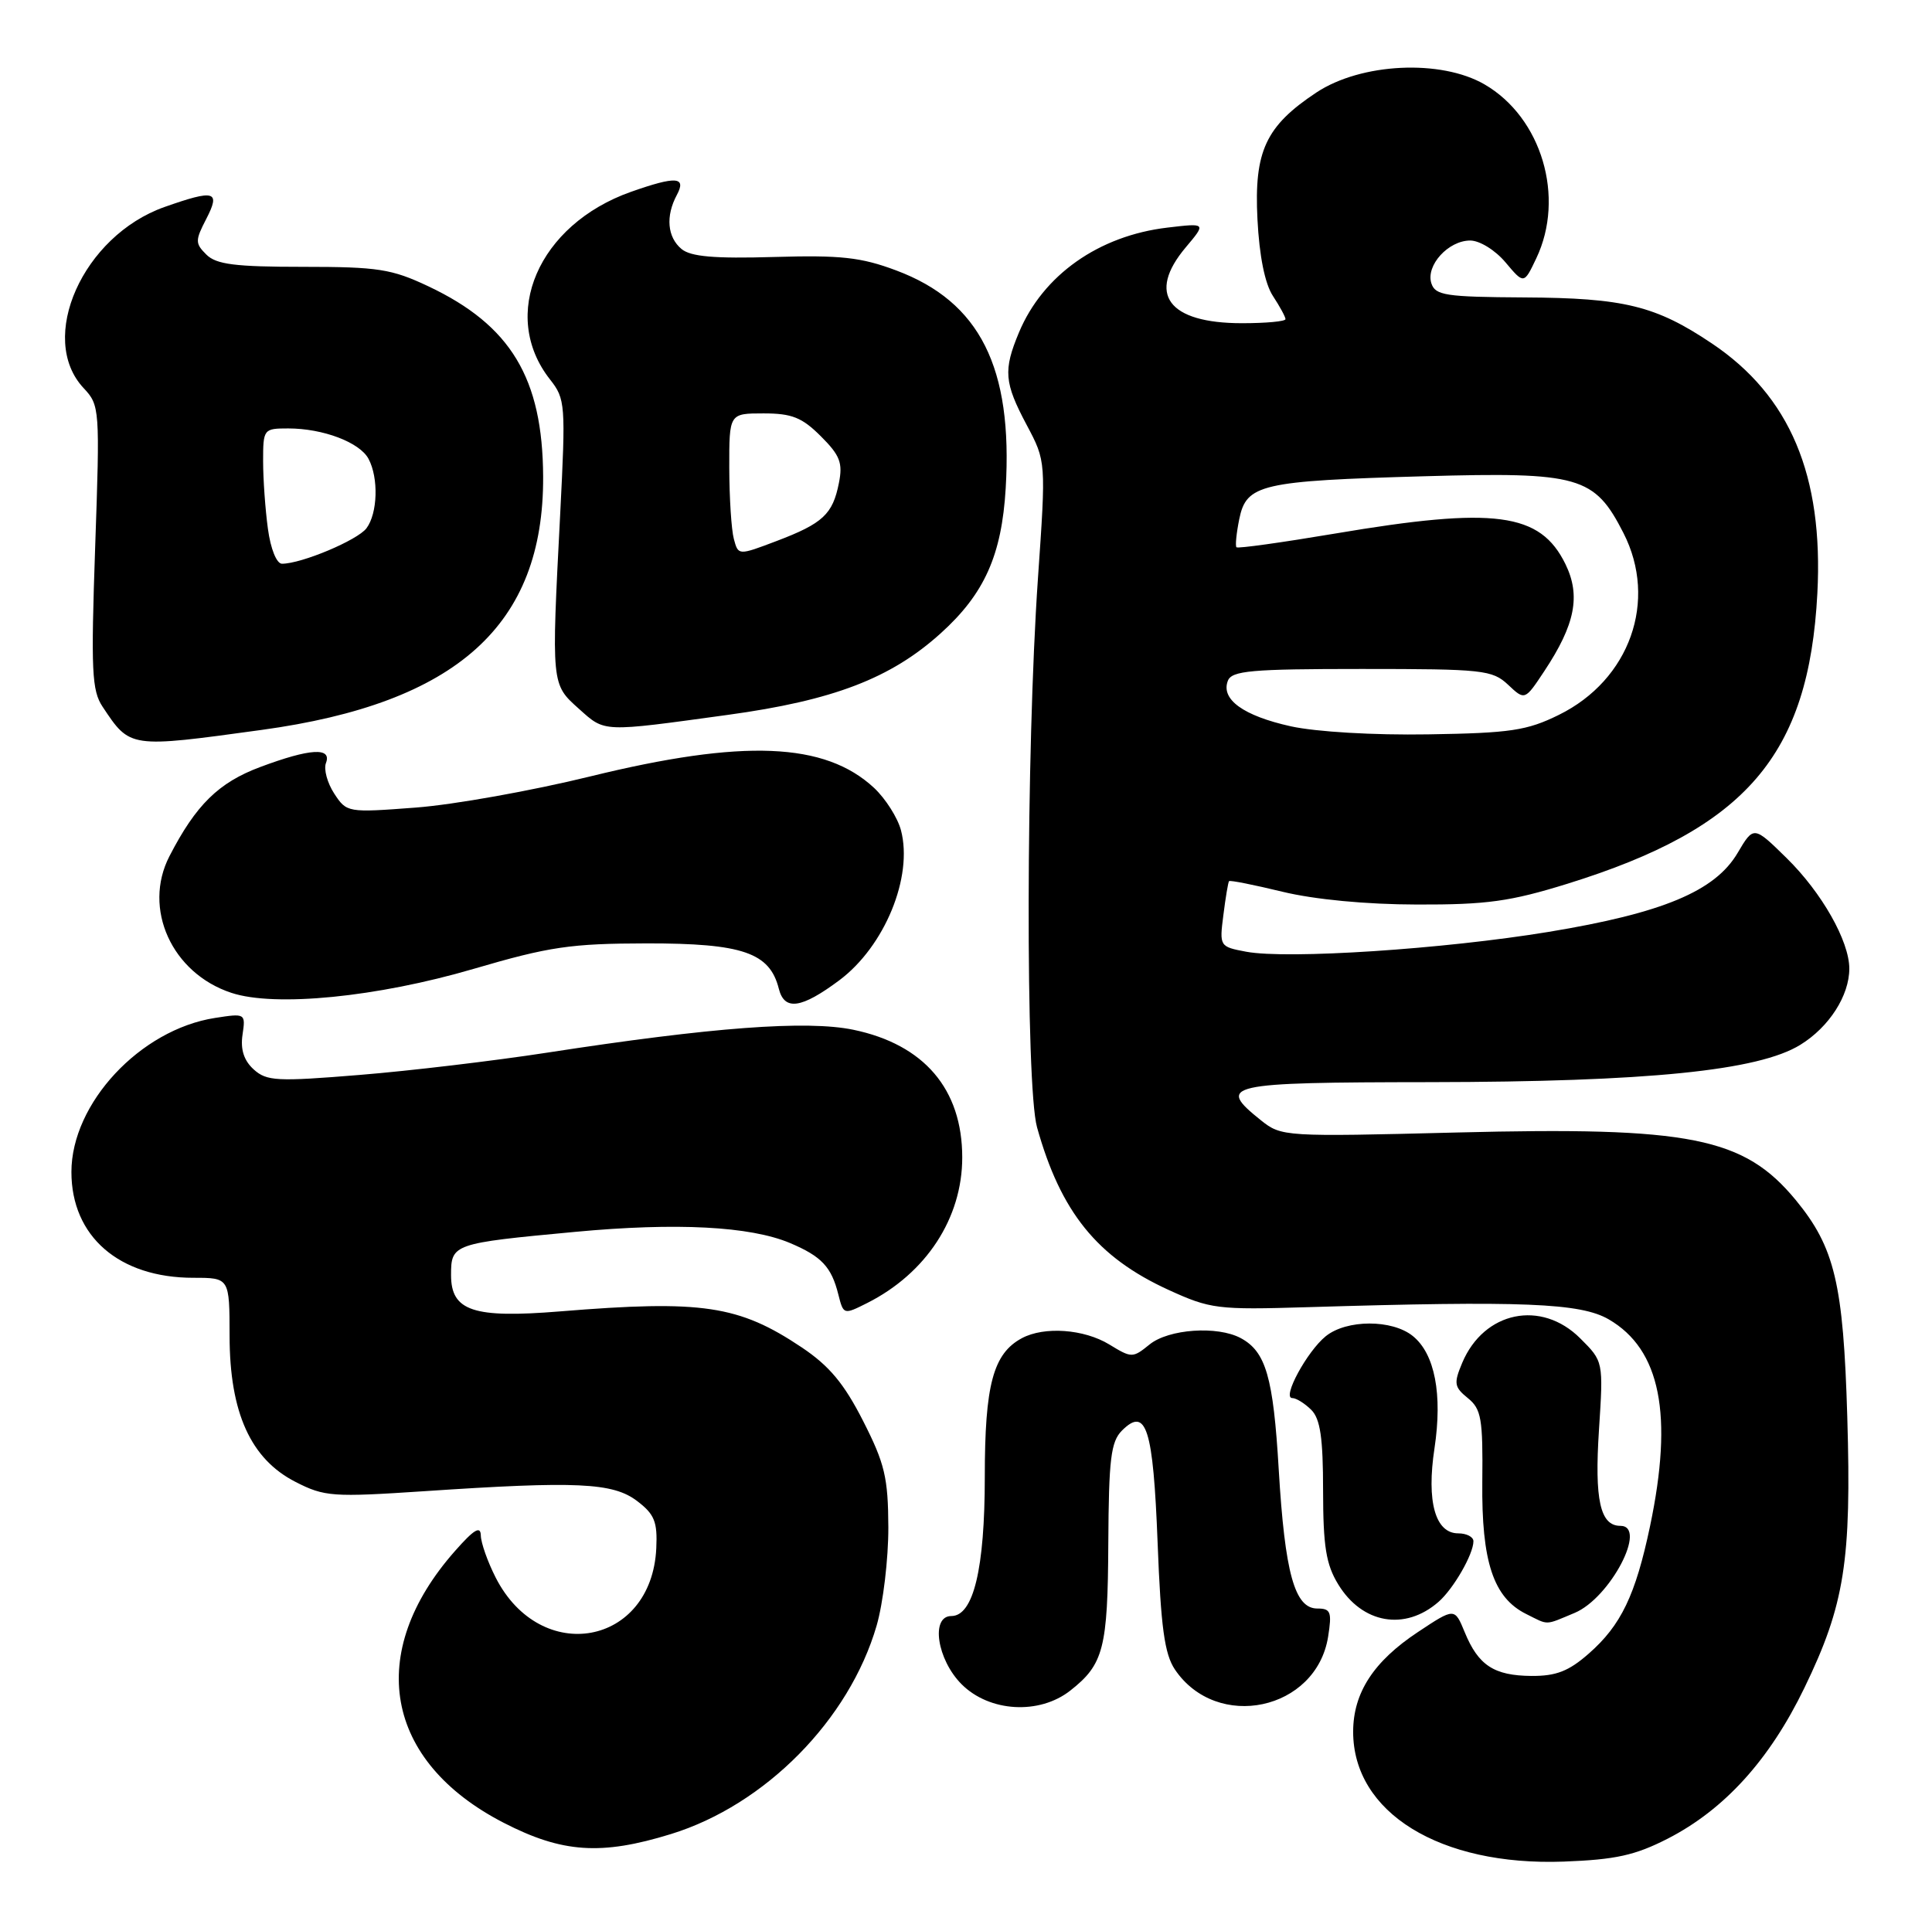 <?xml version="1.0" encoding="UTF-8" standalone="no"?>
<!DOCTYPE svg PUBLIC "-//W3C//DTD SVG 1.1//EN" "http://www.w3.org/Graphics/SVG/1.1/DTD/svg11.dtd" >
<svg xmlns="http://www.w3.org/2000/svg" xmlns:xlink="http://www.w3.org/1999/xlink" version="1.1" viewBox="0 0 257 256">
 <g >
 <path fill="currentColor"
d=" M 221.86 244.61 C 229.41 240.73 235.40 234.12 240.03 224.55 C 245.38 213.51 246.30 207.66 245.73 188.50 C 245.21 170.78 244.06 165.96 238.88 159.66 C 231.98 151.30 224.87 149.88 193.78 150.67 C 170.86 151.25 170.46 151.22 167.75 149.06 C 161.77 144.27 162.93 144.00 190.25 143.97 C 219.18 143.93 233.92 142.45 239.49 139.00 C 243.32 136.64 246.00 132.46 246.00 128.87 C 246.00 125.21 242.34 118.75 237.66 114.16 C 233.28 109.86 233.28 109.86 231.14 113.48 C 228.14 118.57 221.16 121.48 206.00 123.98 C 192.02 126.28 171.24 127.64 165.78 126.62 C 162.23 125.95 162.20 125.91 162.74 121.72 C 163.03 119.40 163.37 117.38 163.49 117.23 C 163.61 117.08 166.81 117.72 170.60 118.64 C 174.86 119.67 181.71 120.33 188.50 120.34 C 197.78 120.37 200.91 119.93 208.49 117.58 C 232.28 110.19 240.62 100.50 241.75 78.94 C 242.57 63.25 238.11 52.67 227.73 45.70 C 220.24 40.67 216.05 39.64 202.74 39.57 C 192.28 39.51 190.92 39.30 190.40 37.68 C 189.65 35.31 192.66 32.00 195.57 32.00 C 196.83 32.00 198.90 33.28 200.27 34.91 C 202.72 37.82 202.72 37.82 204.36 34.37 C 208.23 26.25 205.08 15.64 197.48 11.23 C 191.67 7.86 181.07 8.37 175.12 12.30 C 168.36 16.78 166.81 20.12 167.27 29.17 C 167.52 34.07 168.26 37.75 169.33 39.38 C 170.25 40.78 171.00 42.17 171.00 42.46 C 171.00 42.76 168.40 43.00 165.22 43.00 C 155.39 43.00 152.51 39.11 157.73 32.91 C 160.46 29.67 160.46 29.67 155.30 30.28 C 146.15 31.36 138.74 36.60 135.55 44.22 C 133.44 49.27 133.58 50.91 136.58 56.55 C 139.15 61.39 139.15 61.39 138.07 76.95 C 136.48 99.91 136.41 144.46 137.95 149.98 C 141.10 161.26 145.95 167.26 155.40 171.59 C 161.02 174.16 161.93 174.27 173.90 173.91 C 202.59 173.04 210.24 173.35 214.00 175.53 C 220.88 179.53 222.61 188.21 219.49 203.06 C 217.56 212.22 215.63 216.24 211.35 219.99 C 208.68 222.34 207.00 222.99 203.72 222.97 C 198.73 222.93 196.65 221.56 194.84 217.15 C 193.50 213.89 193.50 213.89 188.63 217.12 C 182.72 221.03 180.01 225.21 180.00 230.38 C 179.99 241.15 191.54 248.27 208.00 247.67 C 214.91 247.41 217.50 246.84 221.86 244.61 Z  M 89.27 244.00 C 101.80 240.13 112.97 228.80 116.61 216.28 C 117.48 213.28 118.18 207.39 118.17 203.20 C 118.14 196.58 117.70 194.72 114.81 189.04 C 112.28 184.07 110.32 181.72 106.65 179.26 C 98.27 173.65 93.41 172.93 74.50 174.47 C 62.96 175.41 60.00 174.42 60.00 169.64 C 60.00 165.49 60.23 165.41 76.50 163.89 C 89.98 162.63 99.77 163.14 105.08 165.37 C 109.29 167.15 110.60 168.54 111.52 172.23 C 112.20 174.92 112.23 174.93 115.35 173.36 C 123.21 169.40 128.00 162.06 128.00 153.99 C 128.00 144.90 122.93 138.96 113.51 137.00 C 107.31 135.72 94.71 136.66 72.76 140.05 C 65.75 141.13 54.54 142.47 47.84 143.01 C 36.84 143.91 35.48 143.84 33.75 142.28 C 32.45 141.10 31.97 139.63 32.26 137.67 C 32.68 134.82 32.65 134.80 28.59 135.43 C 18.65 136.98 9.50 146.79 9.50 155.92 C 9.50 164.50 15.84 170.00 25.73 170.00 C 30.53 170.00 30.53 170.00 30.54 177.75 C 30.55 187.94 33.35 194.12 39.32 197.16 C 43.17 199.13 44.25 199.20 56.46 198.39 C 76.75 197.03 81.52 197.25 84.74 199.69 C 87.06 201.45 87.47 202.45 87.30 205.99 C 86.69 218.96 71.94 221.65 65.94 209.89 C 64.87 207.79 63.98 205.27 63.96 204.29 C 63.93 202.95 63.06 203.47 60.54 206.33 C 48.55 219.89 51.13 234.33 66.99 242.50 C 74.79 246.52 79.98 246.87 89.27 244.00 Z  M 142.37 224.92 C 146.81 221.43 147.36 219.32 147.43 205.29 C 147.49 194.12 147.77 191.81 149.24 190.33 C 152.48 187.09 153.40 189.99 153.99 205.27 C 154.42 216.49 154.91 220.05 156.28 222.10 C 161.86 230.39 175.10 227.57 176.67 217.75 C 177.19 214.45 177.02 214.00 175.23 214.00 C 172.22 214.00 170.92 209.30 170.10 195.50 C 169.38 183.21 168.39 179.82 165.04 178.02 C 161.93 176.36 155.46 176.81 152.92 178.87 C 150.67 180.69 150.54 180.69 147.56 178.87 C 144.19 176.82 138.92 176.44 135.94 178.03 C 132.11 180.08 131.00 184.24 131.00 196.48 C 131.00 208.72 129.49 215.00 126.55 215.00 C 123.77 215.00 124.64 220.80 127.92 224.08 C 131.62 227.78 138.25 228.16 142.37 224.92 Z  M 191.35 213.12 C 193.34 211.39 196.00 206.77 196.00 205.05 C 196.00 204.47 195.09 204.00 193.98 204.00 C 190.92 204.00 189.74 199.77 190.82 192.68 C 191.90 185.50 190.87 180.12 187.94 177.75 C 185.19 175.52 179.14 175.53 176.36 177.77 C 173.87 179.78 170.50 186.00 171.90 186.00 C 172.43 186.00 173.56 186.71 174.43 187.57 C 175.63 188.77 176.00 191.31 176.00 198.32 C 176.01 205.74 176.39 208.13 178.01 210.78 C 181.20 216.02 186.88 217.02 191.35 213.12 Z  M 209.47 214.58 C 214.19 212.60 219.22 203.00 215.54 203.00 C 212.86 203.00 212.09 199.55 212.70 190.23 C 213.29 181.13 213.29 181.13 210.22 178.07 C 205.03 172.87 197.40 174.45 194.51 181.31 C 193.36 184.05 193.44 184.53 195.26 186.01 C 197.05 187.46 197.27 188.74 197.18 197.15 C 197.07 207.77 198.65 212.55 203.00 214.72 C 206.07 216.25 205.42 216.27 209.47 214.58 Z  M 111.66 130.41 C 117.69 125.89 121.48 116.66 119.85 110.46 C 119.41 108.79 117.80 106.26 116.28 104.83 C 109.74 98.74 98.88 98.30 78.50 103.30 C 70.80 105.19 60.37 107.06 55.32 107.44 C 46.23 108.13 46.12 108.11 44.46 105.58 C 43.54 104.17 43.04 102.34 43.36 101.51 C 44.17 99.39 41.23 99.57 34.63 102.04 C 29.08 104.11 26.06 107.08 22.54 113.91 C 18.95 120.87 22.85 129.48 30.78 132.09 C 36.58 134.01 50.18 132.66 63.00 128.90 C 73.10 125.94 75.90 125.53 86.04 125.51 C 98.79 125.50 102.39 126.74 103.60 131.54 C 104.35 134.51 106.59 134.19 111.66 130.41 Z  M 34.80 97.11 C 60.80 93.55 72.34 83.16 72.25 63.42 C 72.19 50.31 67.95 43.28 57.00 38.10 C 52.09 35.78 50.29 35.50 40.29 35.50 C 31.27 35.50 28.76 35.18 27.45 33.87 C 25.95 32.38 25.95 32.00 27.44 29.12 C 29.36 25.40 28.58 25.18 21.88 27.54 C 11.02 31.38 4.93 45.03 11.13 51.64 C 13.27 53.92 13.30 54.37 12.66 72.77 C 12.09 89.25 12.21 91.87 13.65 94.03 C 17.32 99.55 17.18 99.53 34.80 97.11 Z  M 96.80 95.11 C 110.84 93.19 118.50 90.25 125.13 84.26 C 130.95 79.01 133.25 73.87 133.78 64.97 C 134.74 48.89 130.35 40.15 119.22 35.98 C 114.53 34.22 111.84 33.93 102.95 34.19 C 95.03 34.42 91.89 34.15 90.66 33.13 C 88.77 31.56 88.52 28.76 90.04 25.93 C 91.34 23.50 89.93 23.41 83.94 25.52 C 71.60 29.88 66.41 41.90 73.17 50.49 C 75.21 53.08 75.26 53.80 74.52 68.35 C 73.34 91.21 73.32 91.00 77.03 94.32 C 80.52 97.44 79.99 97.42 96.80 95.11 Z  M 171.71 96.63 C 165.40 95.23 162.38 93.05 163.33 90.58 C 163.85 89.23 166.40 89.00 181.15 89.00 C 197.27 89.00 198.51 89.13 200.61 91.10 C 202.84 93.20 202.84 93.20 205.44 89.27 C 209.54 83.08 210.29 79.25 208.24 75.05 C 204.88 68.19 198.87 67.39 177.57 70.99 C 170.55 72.17 164.66 73.00 164.48 72.81 C 164.30 72.63 164.47 70.94 164.85 69.06 C 165.80 64.42 167.70 63.98 189.50 63.36 C 210.09 62.78 212.10 63.35 215.96 70.92 C 220.55 79.92 216.81 90.46 207.36 95.11 C 203.12 97.20 200.92 97.53 190.00 97.70 C 182.72 97.82 175.08 97.37 171.71 96.63 Z  M 35.64 70.36 C 35.29 67.81 35.00 63.76 35.00 61.36 C 35.00 57.08 35.06 57.00 38.35 57.00 C 42.97 57.00 47.85 58.85 49.02 61.04 C 50.38 63.58 50.24 68.29 48.75 70.28 C 47.55 71.87 40.11 75.00 37.51 75.00 C 36.80 75.00 36.00 73.04 35.64 70.36 Z  M 97.62 71.71 C 97.29 70.49 97.02 66.24 97.01 62.25 C 97.00 55.00 97.00 55.00 101.58 55.00 C 105.34 55.00 106.69 55.54 109.19 58.04 C 111.75 60.59 112.13 61.59 111.59 64.28 C 110.77 68.42 109.46 69.64 103.30 71.98 C 98.21 73.91 98.21 73.91 97.62 71.71 Z "/>
</g>
</svg>